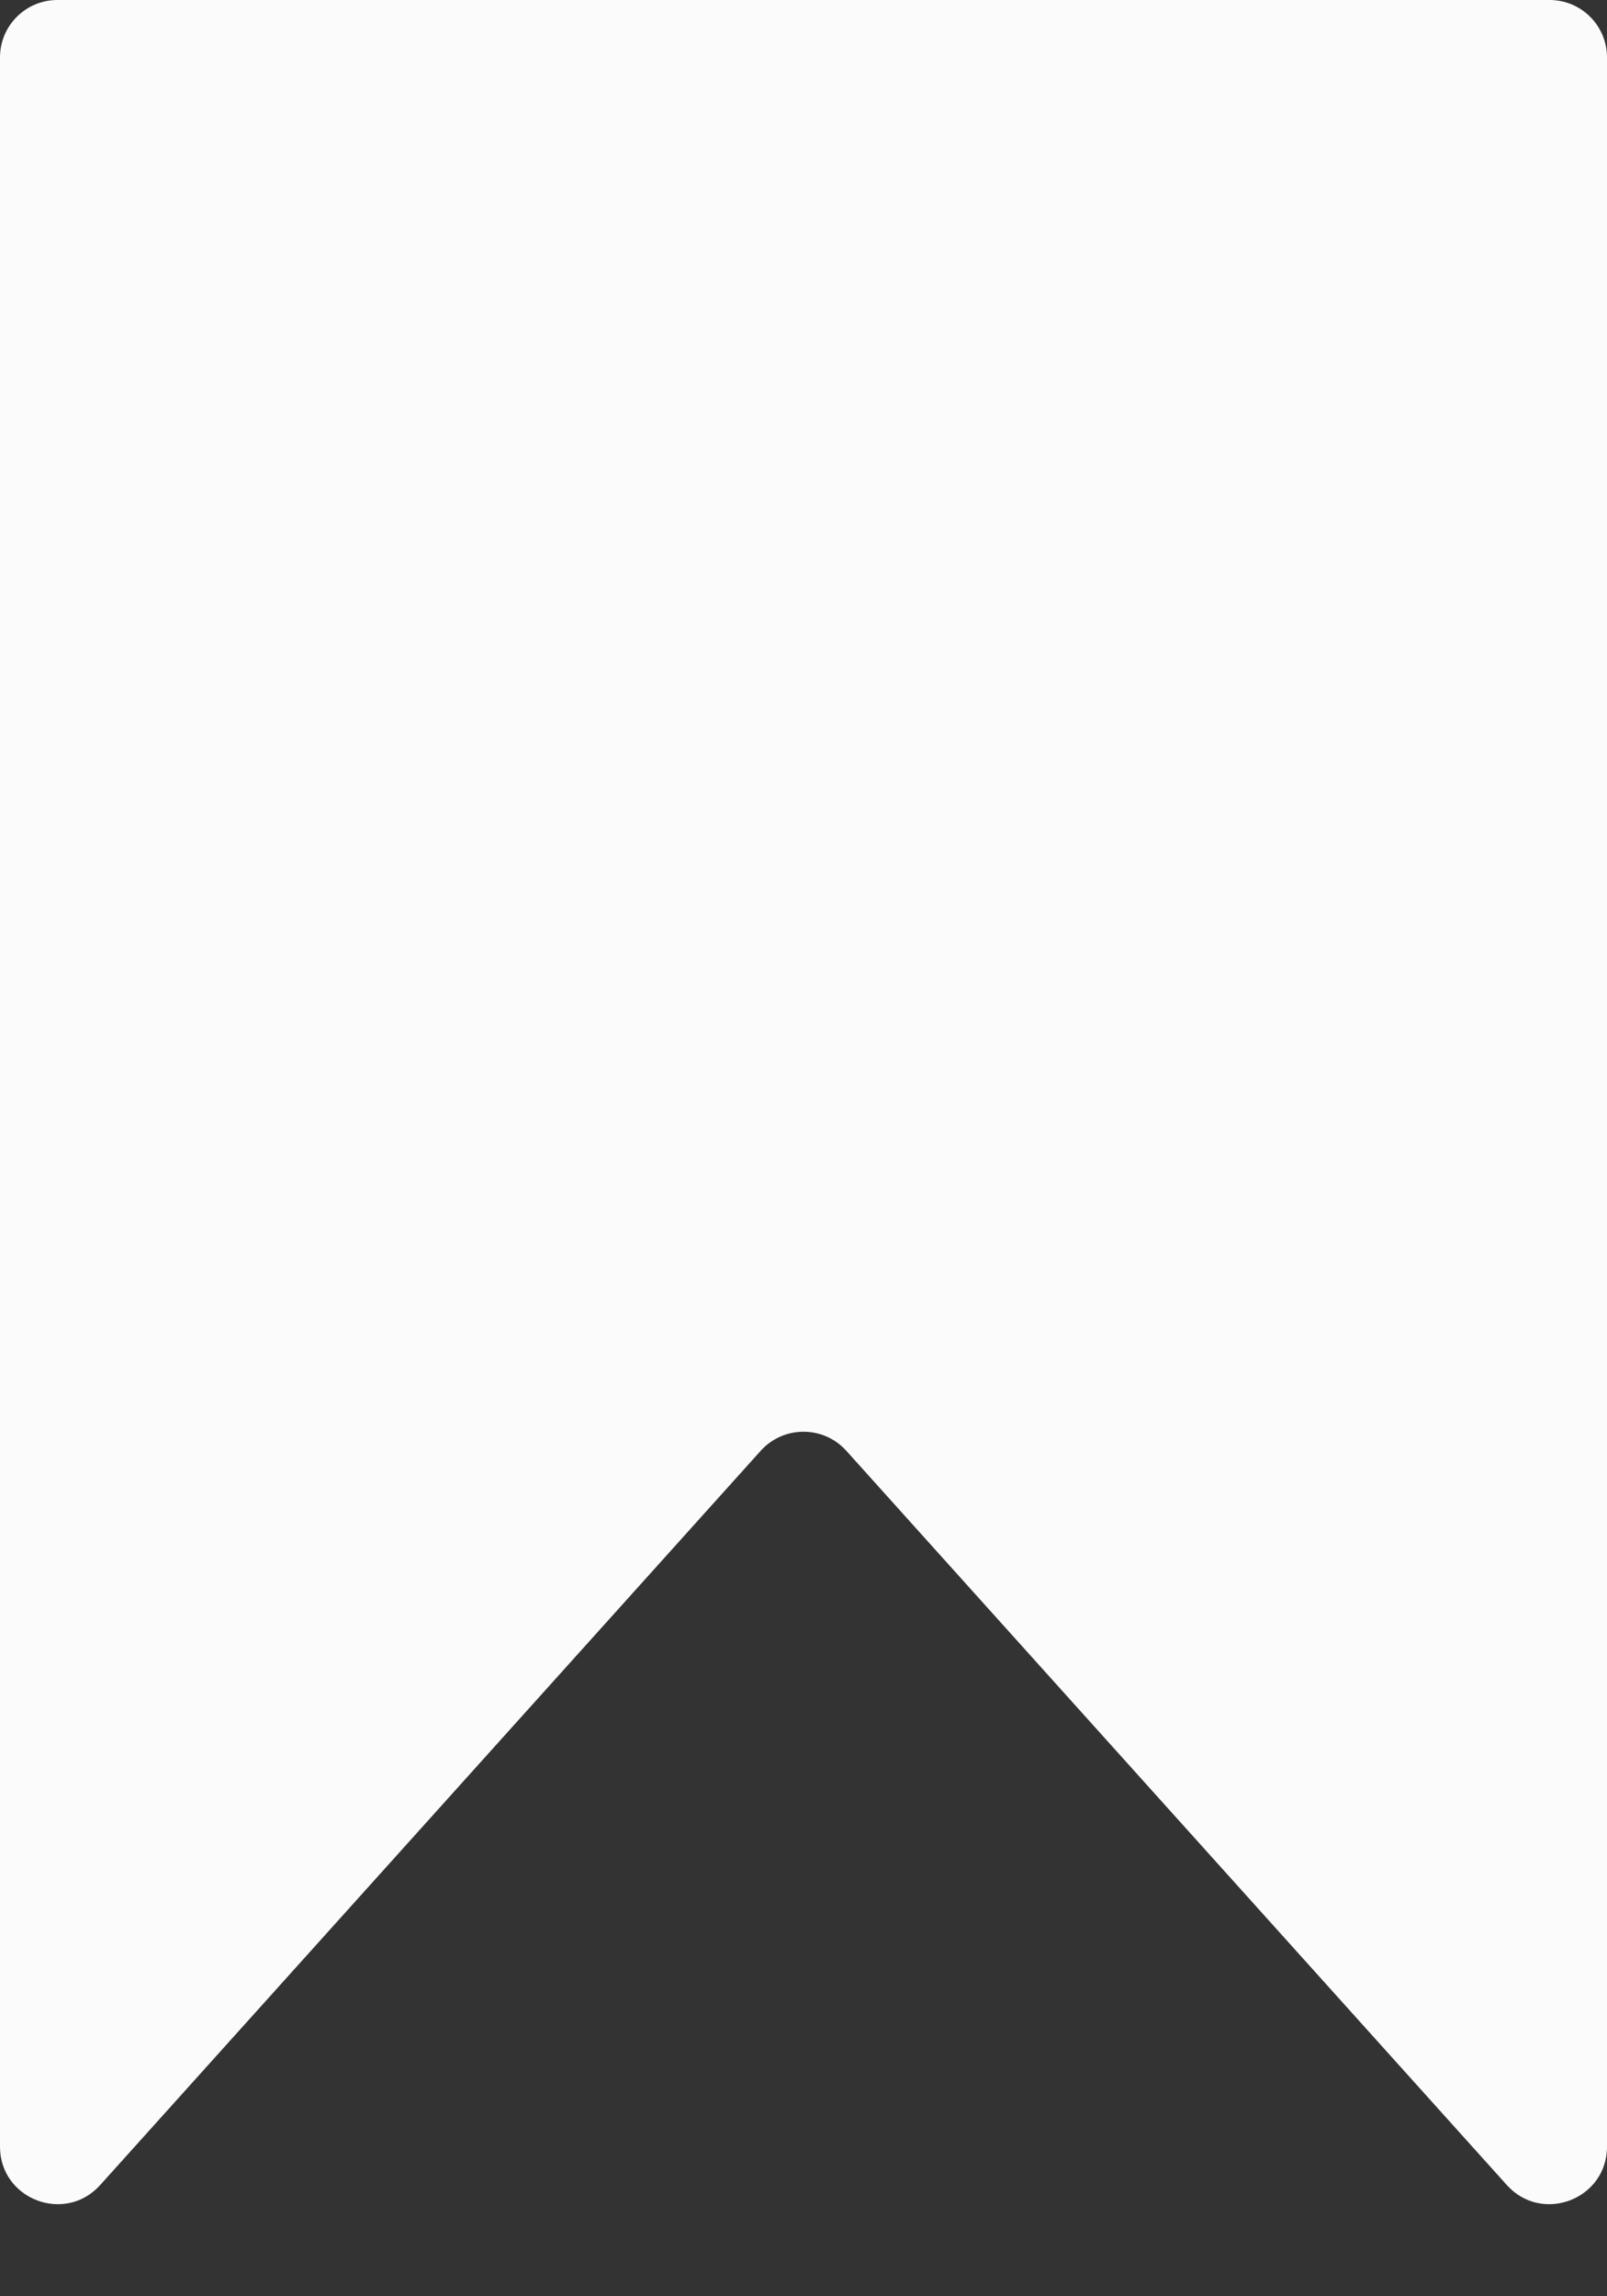 <svg width="14" height="20" viewBox="0 0 14 20" fill="none" xmlns="http://www.w3.org/2000/svg">
<rect x="0" y="0" width="14" height="20" fill="#333333" stroke="none"/>
<path d="M0 0.5C0 0.224 0.224 0 0.5 0H13.5C13.776 0 14 0.224 14 0.5V18.697C14 19.155 13.435 19.372 13.128 19.032L7.372 12.635C7.173 12.415 6.827 12.415 6.628 12.635L0.872 19.032C0.565 19.372 0 19.155 0 18.697V0.5Z" fill="#FBFBFB"/>
</svg>
